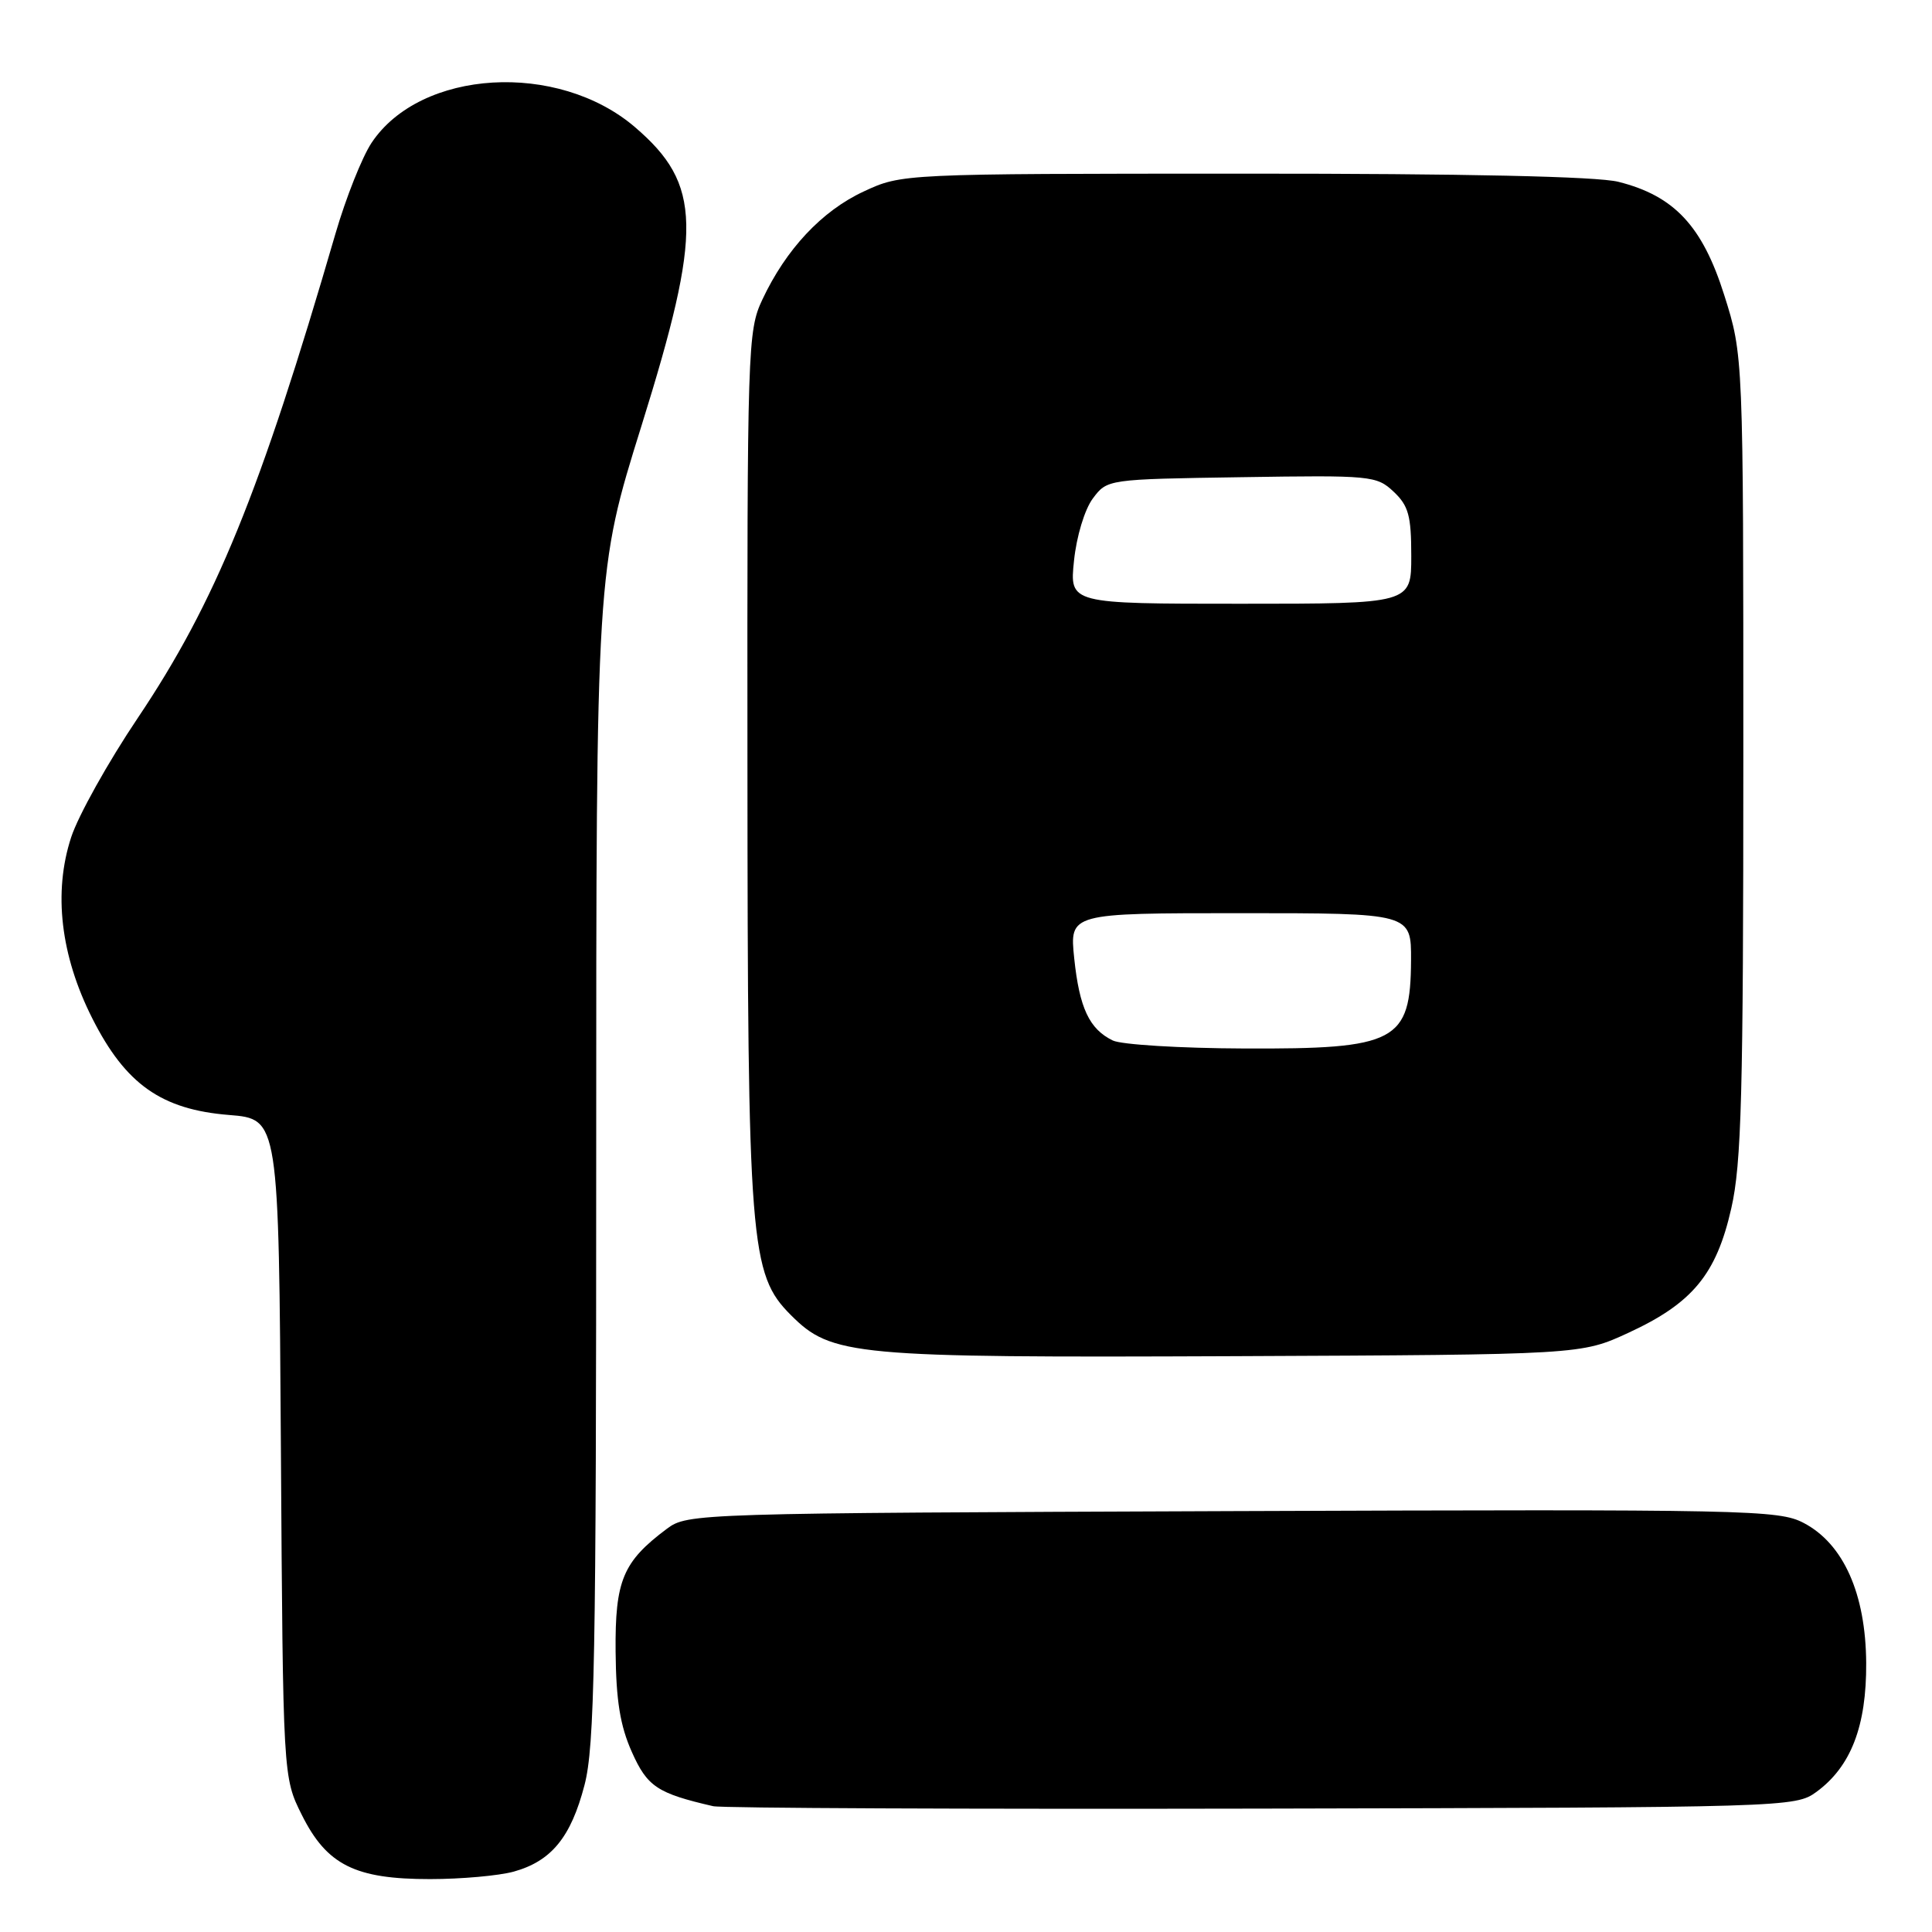<?xml version="1.0" encoding="UTF-8" standalone="no"?>
<!DOCTYPE svg PUBLIC "-//W3C//DTD SVG 1.1//EN" "http://www.w3.org/Graphics/SVG/1.1/DTD/svg11.dtd" >
<svg xmlns="http://www.w3.org/2000/svg" xmlns:xlink="http://www.w3.org/1999/xlink" version="1.1" viewBox="0 0 256 256">
 <g >
 <path fill="currentColor"
d=" M 68.07 248.00 C 73.06 246.61 75.65 243.45 77.45 236.53 C 78.79 231.40 79.00 219.84 79.00 153.11 C 79.00 75.63 79.00 75.63 85.00 56.42 C 93.12 30.41 92.99 24.43 84.14 16.85 C 73.90 8.08 55.72 9.17 49.23 18.93 C 47.98 20.82 45.83 26.22 44.46 30.93 C 34.44 65.37 28.56 79.78 18.26 95.13 C 14.33 100.97 10.36 108.09 9.43 110.94 C 7.04 118.24 8.02 126.62 12.24 134.96 C 16.64 143.67 21.39 147.02 30.35 147.74 C 36.94 148.27 36.94 148.27 37.22 191.88 C 37.50 235.50 37.50 235.50 40.00 240.50 C 43.31 247.13 47.06 249.00 57.00 248.99 C 61.12 248.99 66.11 248.54 68.07 248.00 Z  M 240.68 237.44 C 245.26 234.09 247.33 228.72 247.28 220.35 C 247.22 211.18 244.27 204.56 239.00 201.80 C 235.68 200.06 231.71 199.98 163.32 200.23 C 92.20 200.50 91.11 200.53 88.38 202.56 C 82.53 206.93 81.49 209.41 81.57 218.83 C 81.63 225.32 82.17 228.67 83.72 232.14 C 85.77 236.74 87.08 237.62 94.50 239.33 C 95.60 239.59 128.30 239.73 167.18 239.65 C 236.90 239.50 237.89 239.47 240.68 237.44 Z  M 215.78 176.60 C 224.25 172.69 227.42 168.87 229.40 160.13 C 230.76 154.17 231.00 145.06 231.00 100.10 C 231.00 47.10 231.00 47.10 228.47 39.10 C 225.58 29.95 221.85 25.95 214.44 24.09 C 211.63 23.38 194.18 23.00 164.81 23.01 C 119.50 23.02 119.50 23.02 114.43 25.38 C 108.90 27.95 104.14 33.03 101.01 39.71 C 99.07 43.83 99.00 45.96 99.04 101.24 C 99.07 164.97 99.38 168.84 104.80 174.26 C 110.20 179.66 112.95 179.91 163.50 179.70 C 209.50 179.50 209.50 179.50 215.78 176.60 Z  M 147.45 137.87 C 144.34 136.36 143.03 133.57 142.34 126.99 C 141.72 121.00 141.72 121.00 164.36 121.00 C 187.00 121.00 187.00 121.00 186.97 127.25 C 186.91 138.04 185.05 139.02 164.82 138.93 C 156.39 138.90 148.58 138.42 147.45 137.87 Z  M 142.31 74.31 C 142.64 71.08 143.72 67.51 144.80 66.06 C 146.71 63.50 146.72 63.50 164.52 63.23 C 181.67 62.96 182.41 63.03 184.66 65.15 C 186.64 67.01 187.00 68.34 187.00 73.67 C 187.00 80.00 187.00 80.00 164.36 80.00 C 141.72 80.00 141.72 80.00 142.31 74.31 Z "/>
</g>
</svg>